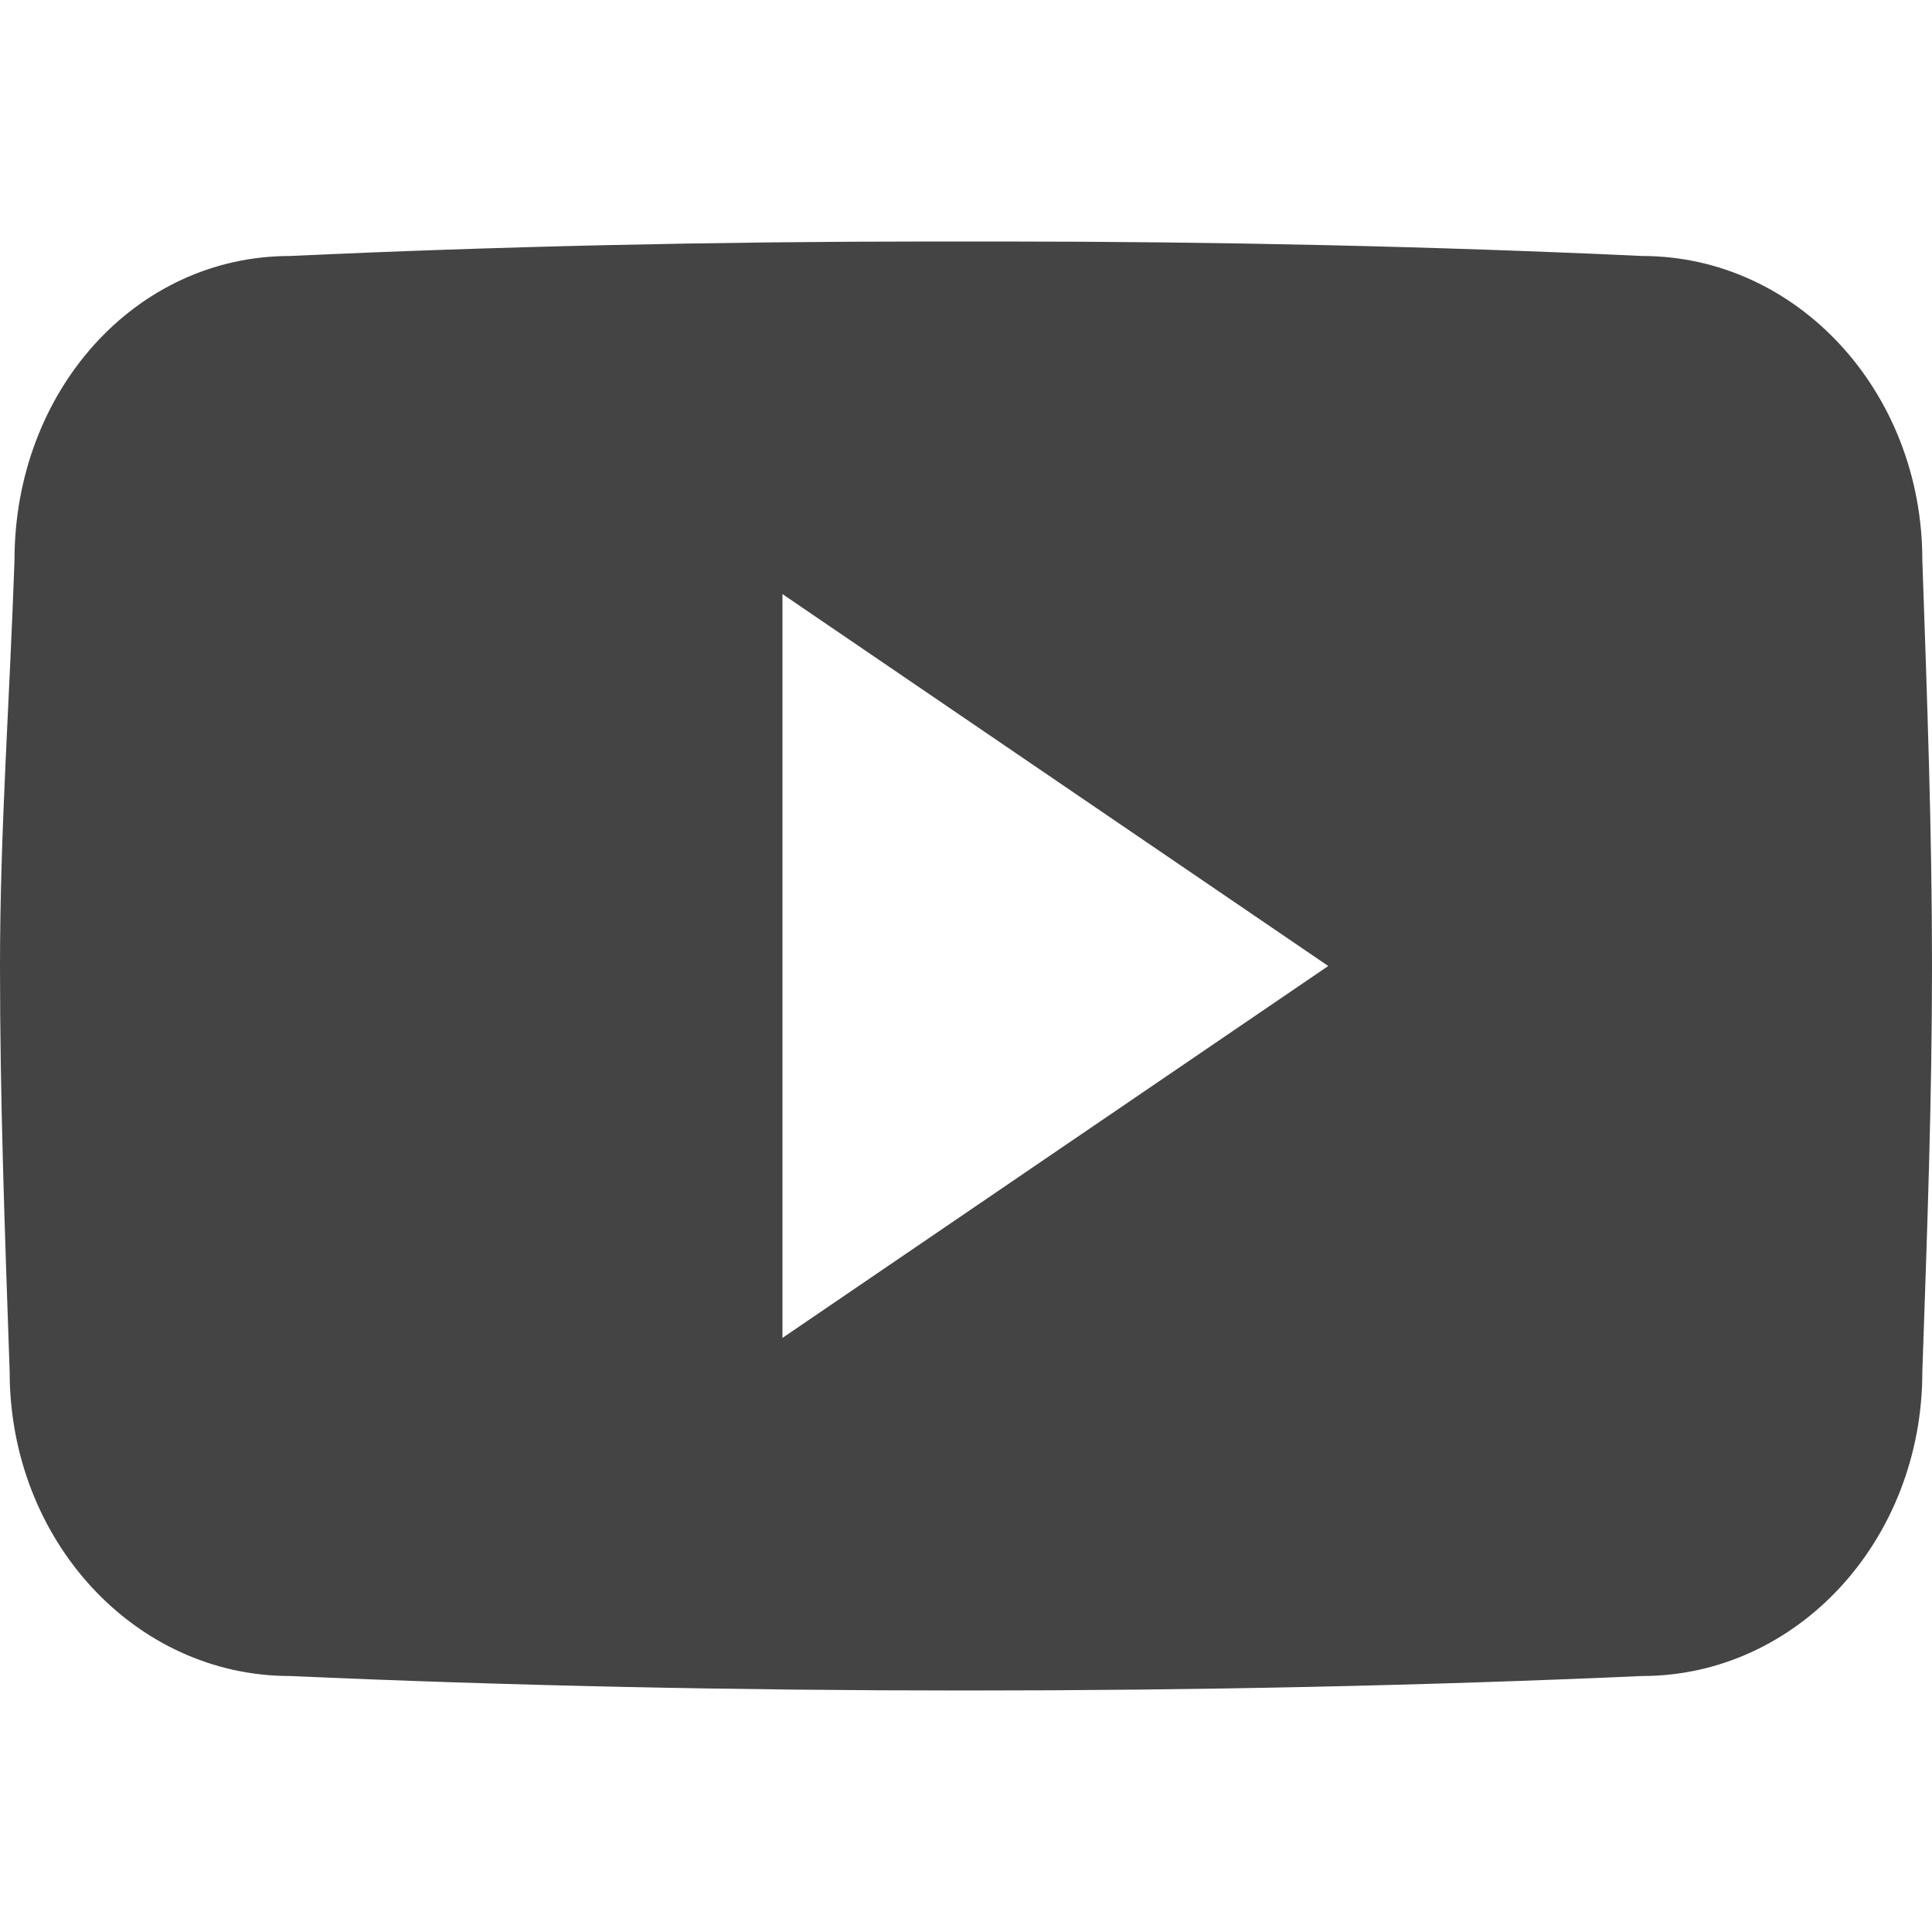 <?xml version="1.0"?><svg xmlns="http://www.w3.org/2000/svg" width="40" height="40" viewBox="0 0 40 40"><path fill="#444" d="m39.8 11.6c0.1 2.9 0.2 5.6 0.2 8.4s-0.1 5.5-0.2 8.4c0 3.5-2.6 6.3-5.8 6.3-4.5 0.2-9.2 0.3-14 0.3s-9.5-0.1-14-0.3c-3.2 0-5.8-2.8-5.8-6.3-0.1-2.9-0.2-5.6-0.2-8.4s0.2-5.5 0.3-8.4c0-3.5 2.5-6.3 5.7-6.3 4.3-0.2 8.8-0.3 13.3-0.3h1.4c4.5 0 9 0.1 13.3 0.3 3.2 0 5.8 2.8 5.8 6.3z m-23.6 16.1l11.3-7.7-11.3-7.7v15.4z"></path></svg>